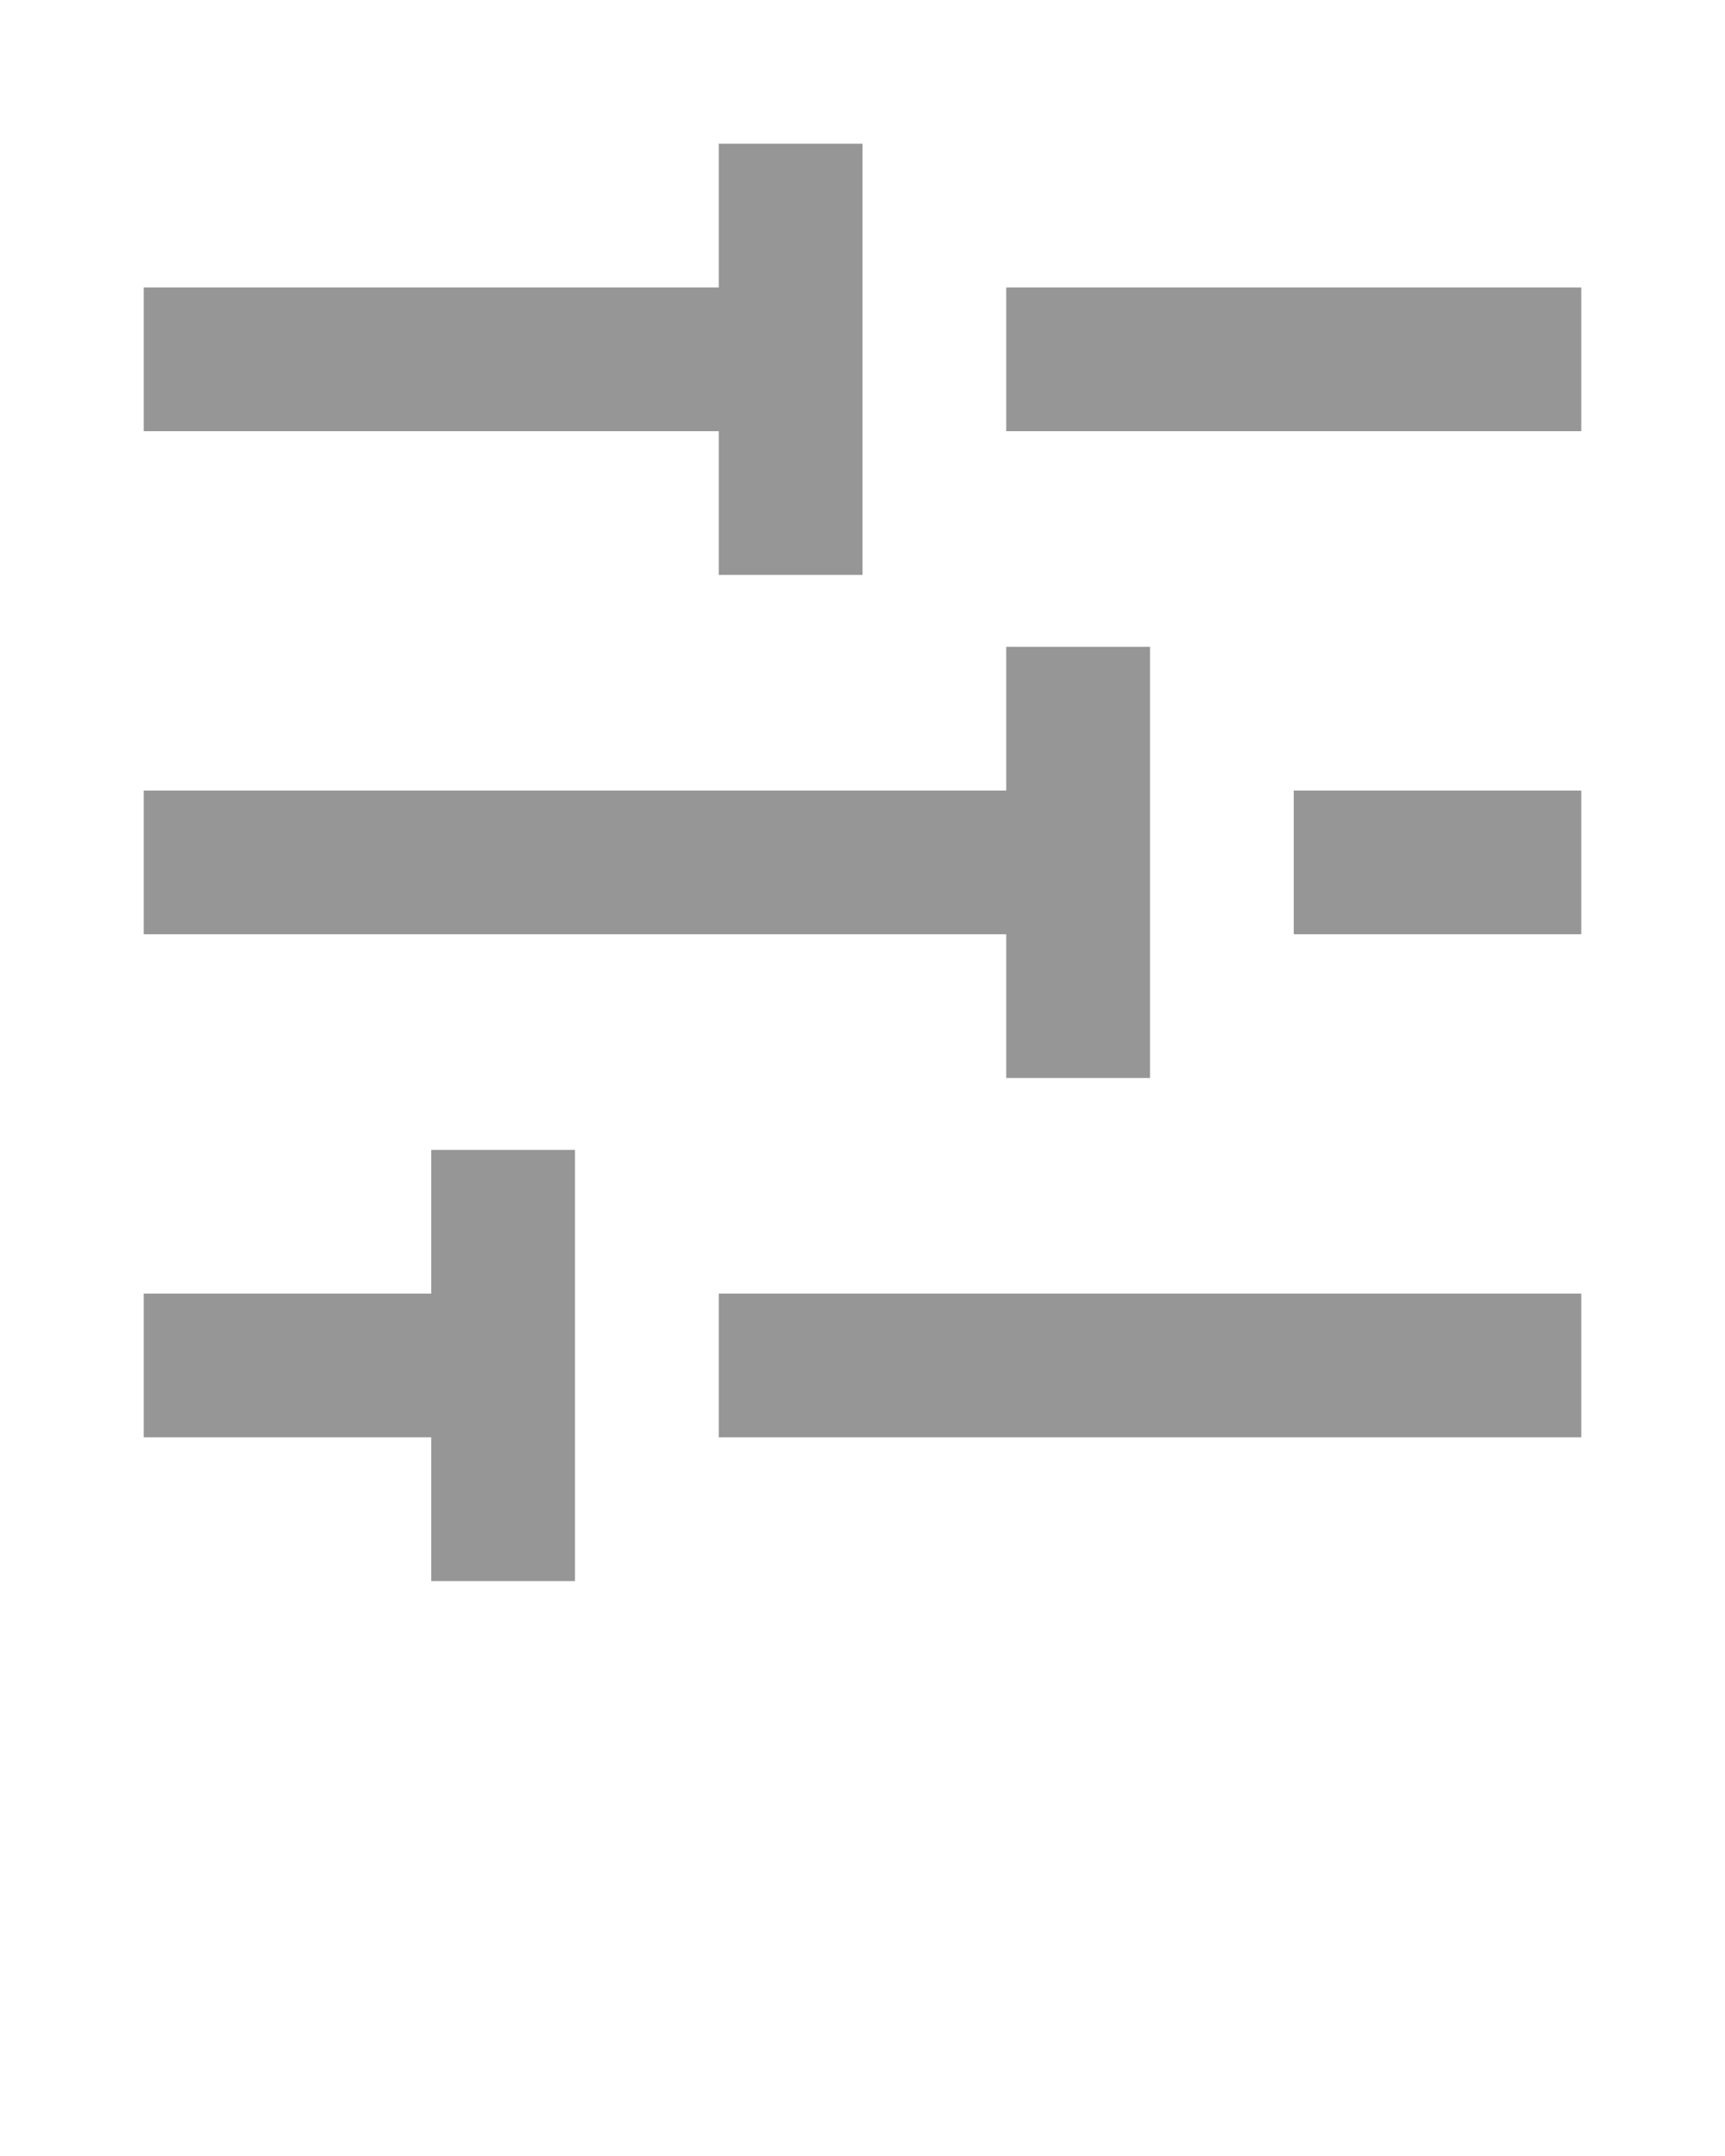 <svg xmlns="http://www.w3.org/2000/svg" viewBox="0 0 48 60" x="0px" y="0px" fill="rgb(150, 150, 150)"><polygon points="20 16 24 16 24 4 20 4 20 8 4 8 4 12 20 12 20 16"/><rect x="28" y="8" width="16" height="4"/><polygon points="28 30 32 30 32 18 28 18 28 22 4 22 4 26 28 26 28 30"/><rect x="36" y="22" width="8" height="4"/><polygon points="12 36 4 36 4 40 12 40 12 44 16 44 16 32 12 32 12 36"/><rect x="20" y="36" width="24" height="4"/></svg>